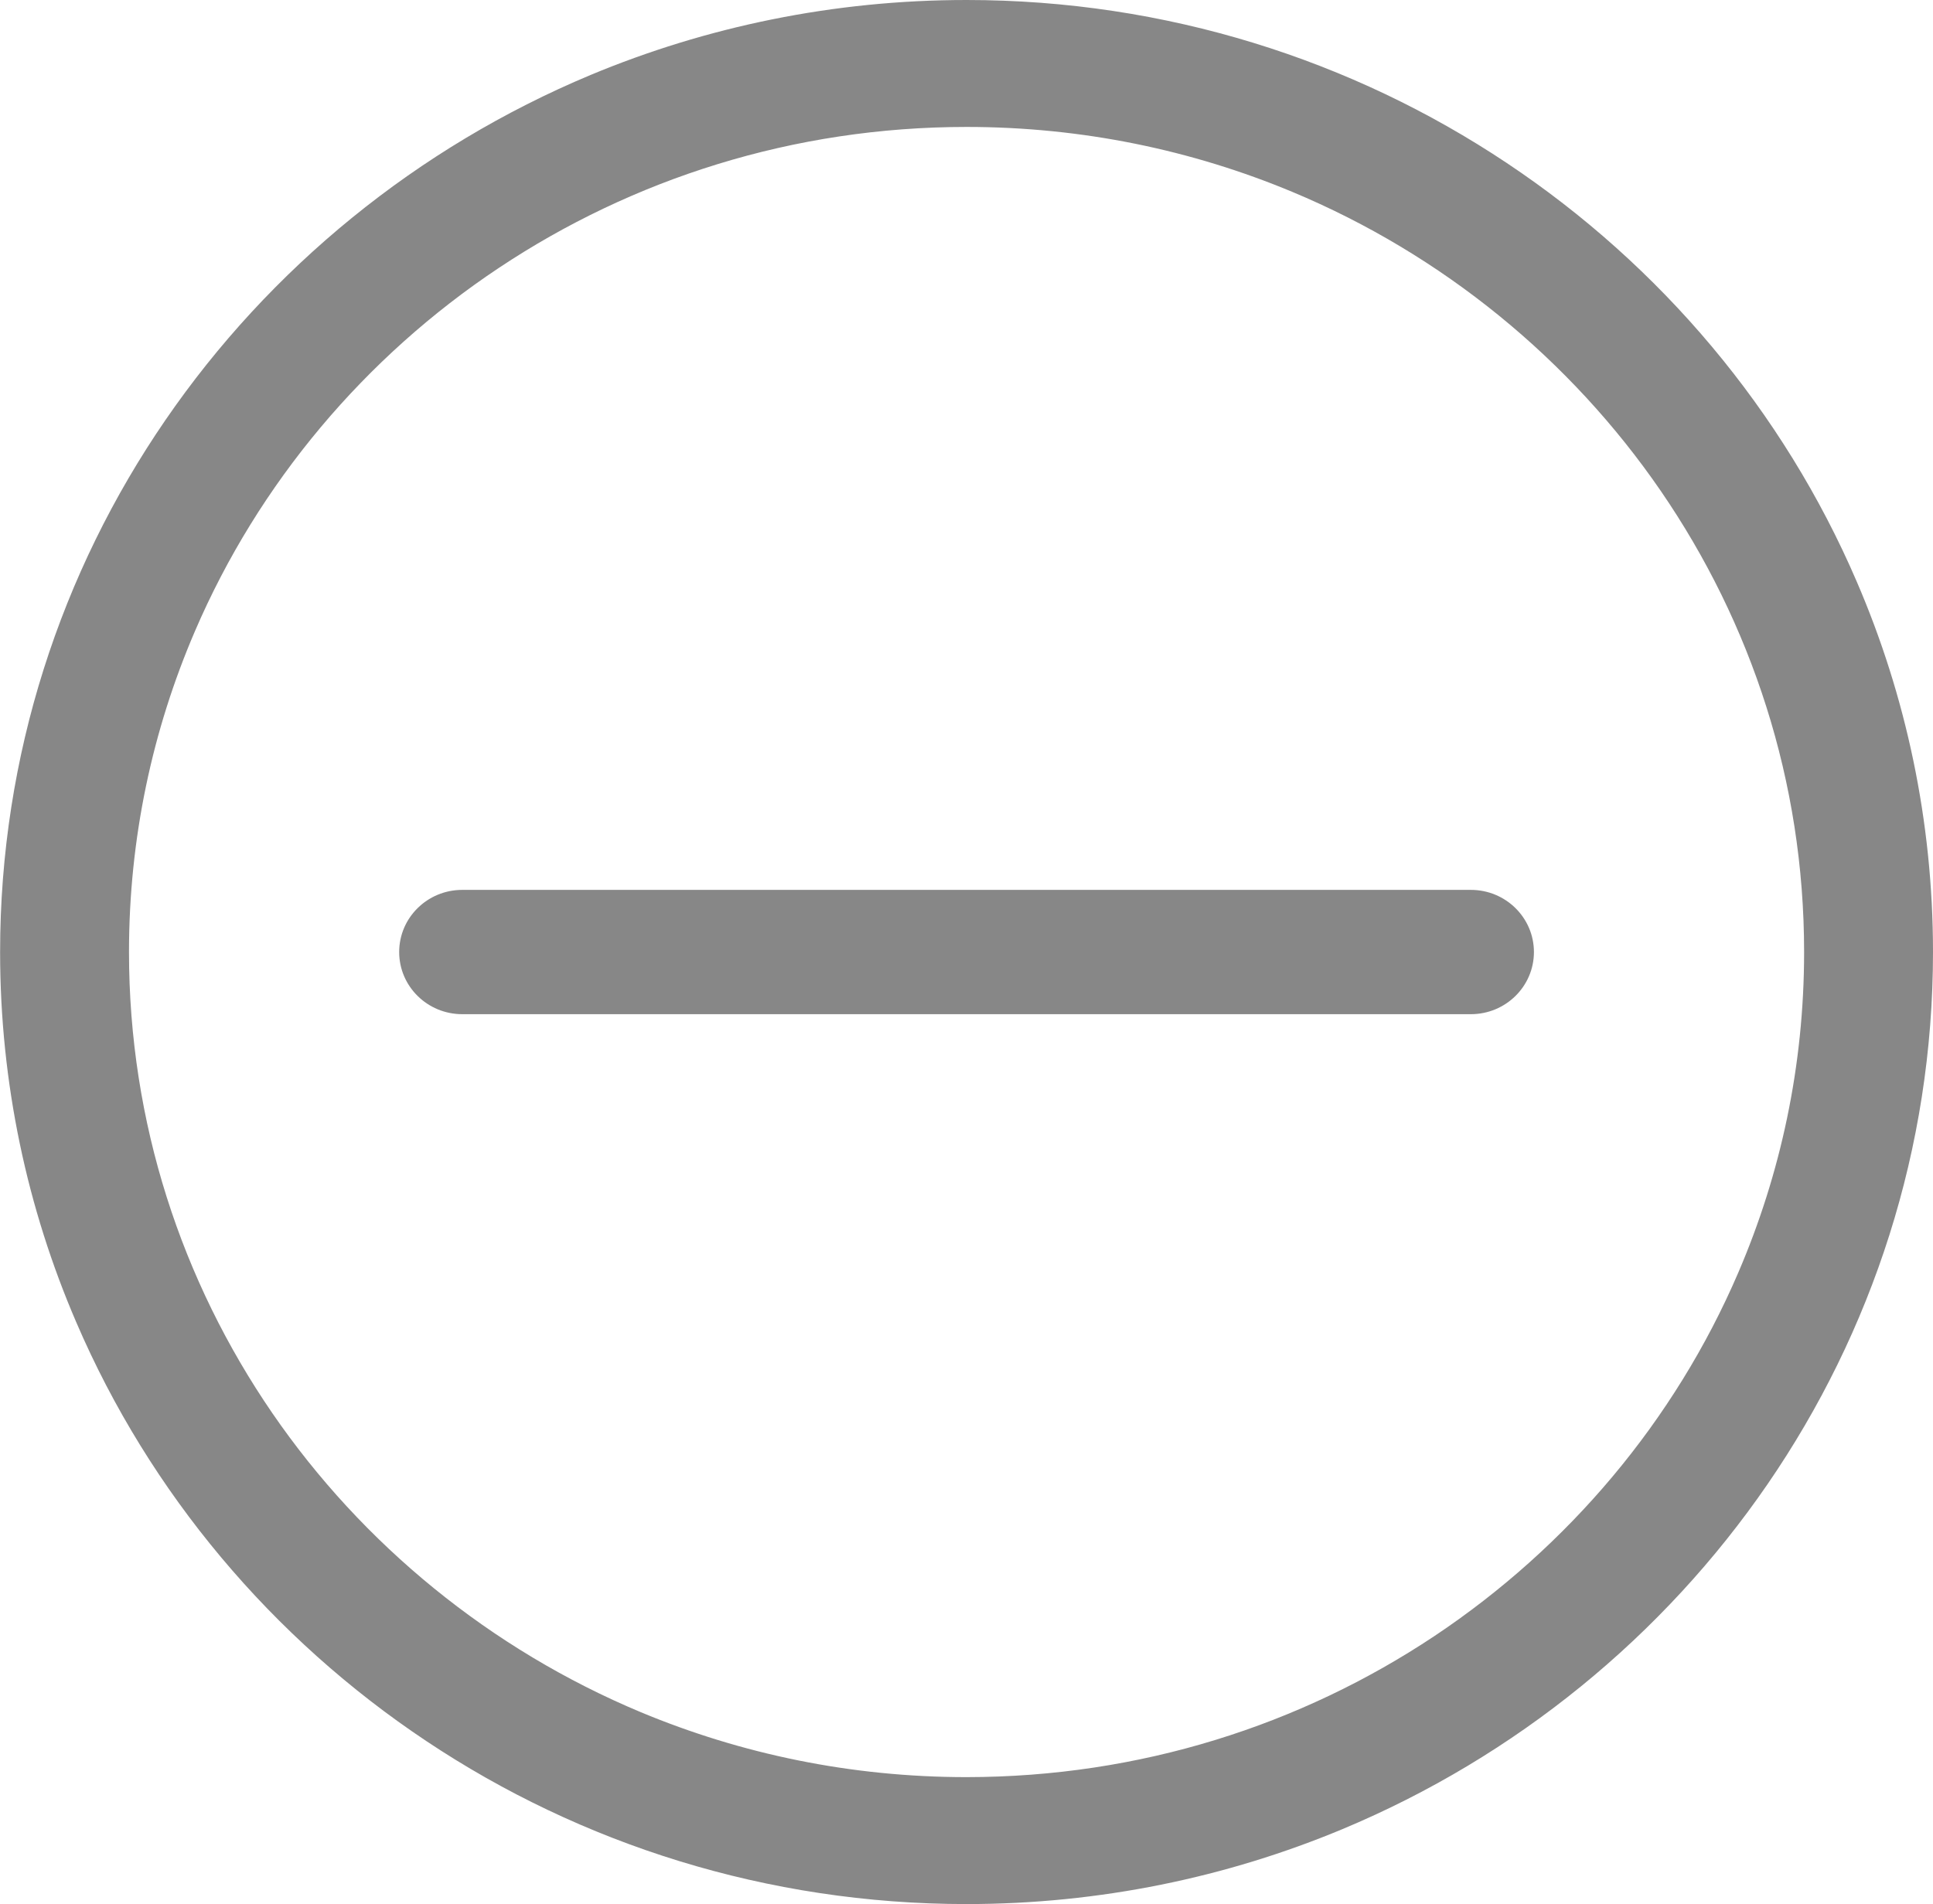 <svg xmlns="http://www.w3.org/2000/svg" xmlns:xlink="http://www.w3.org/1999/xlink" preserveAspectRatio="xMidYMid" width="19.031" height="18.75" viewBox="0 0 19.031 18.75">
  <defs>
    <style>
      .cls-1 {
        fill: #878787;
        fill-rule: evenodd;
      }
    </style>
  </defs>
  <path d="M17.403,14.614 C16.376,16.110 14.924,17.299 13.217,18.012 C12.079,18.487 10.826,18.750 9.516,18.750 C7.550,18.750 5.717,18.158 4.199,17.146 C2.681,16.135 1.474,14.704 0.751,13.021 C0.268,11.900 0.001,10.666 0.001,9.375 C0.001,7.438 0.602,5.632 1.629,4.136 C2.656,2.640 4.108,1.452 5.815,0.738 C6.954,0.263 8.206,0.000 9.516,0.000 C11.482,-0.000 13.315,0.592 14.833,1.604 C16.351,2.615 17.558,4.046 18.281,5.729 C18.764,6.850 19.031,8.084 19.031,9.375 C19.031,11.312 18.430,13.118 17.403,14.614 ZM16.352,4.836 C15.462,3.539 14.200,2.506 12.722,1.889 C11.736,1.478 10.654,1.250 9.516,1.250 C7.810,1.250 6.227,1.762 4.910,2.639 C3.593,3.516 2.545,4.759 1.919,6.216 C1.501,7.188 1.270,8.254 1.270,9.375 C1.270,11.056 1.790,12.616 2.680,13.914 C3.570,15.211 4.832,16.243 6.310,16.861 C7.296,17.272 8.378,17.500 9.516,17.500 C11.223,17.499 12.805,16.988 14.122,16.111 C15.439,15.233 16.487,13.991 17.113,12.534 C17.531,11.562 17.762,10.496 17.762,9.375 C17.762,7.693 17.242,6.134 16.352,4.836 ZM14.481,9.987 L4.551,9.987 C4.208,9.987 3.930,9.713 3.930,9.375 C3.930,9.037 4.208,8.763 4.551,8.763 L14.481,8.763 C14.824,8.763 15.102,9.037 15.102,9.375 C15.102,9.713 14.824,9.987 14.481,9.987 Z" class="cls-1"/>
</svg>
